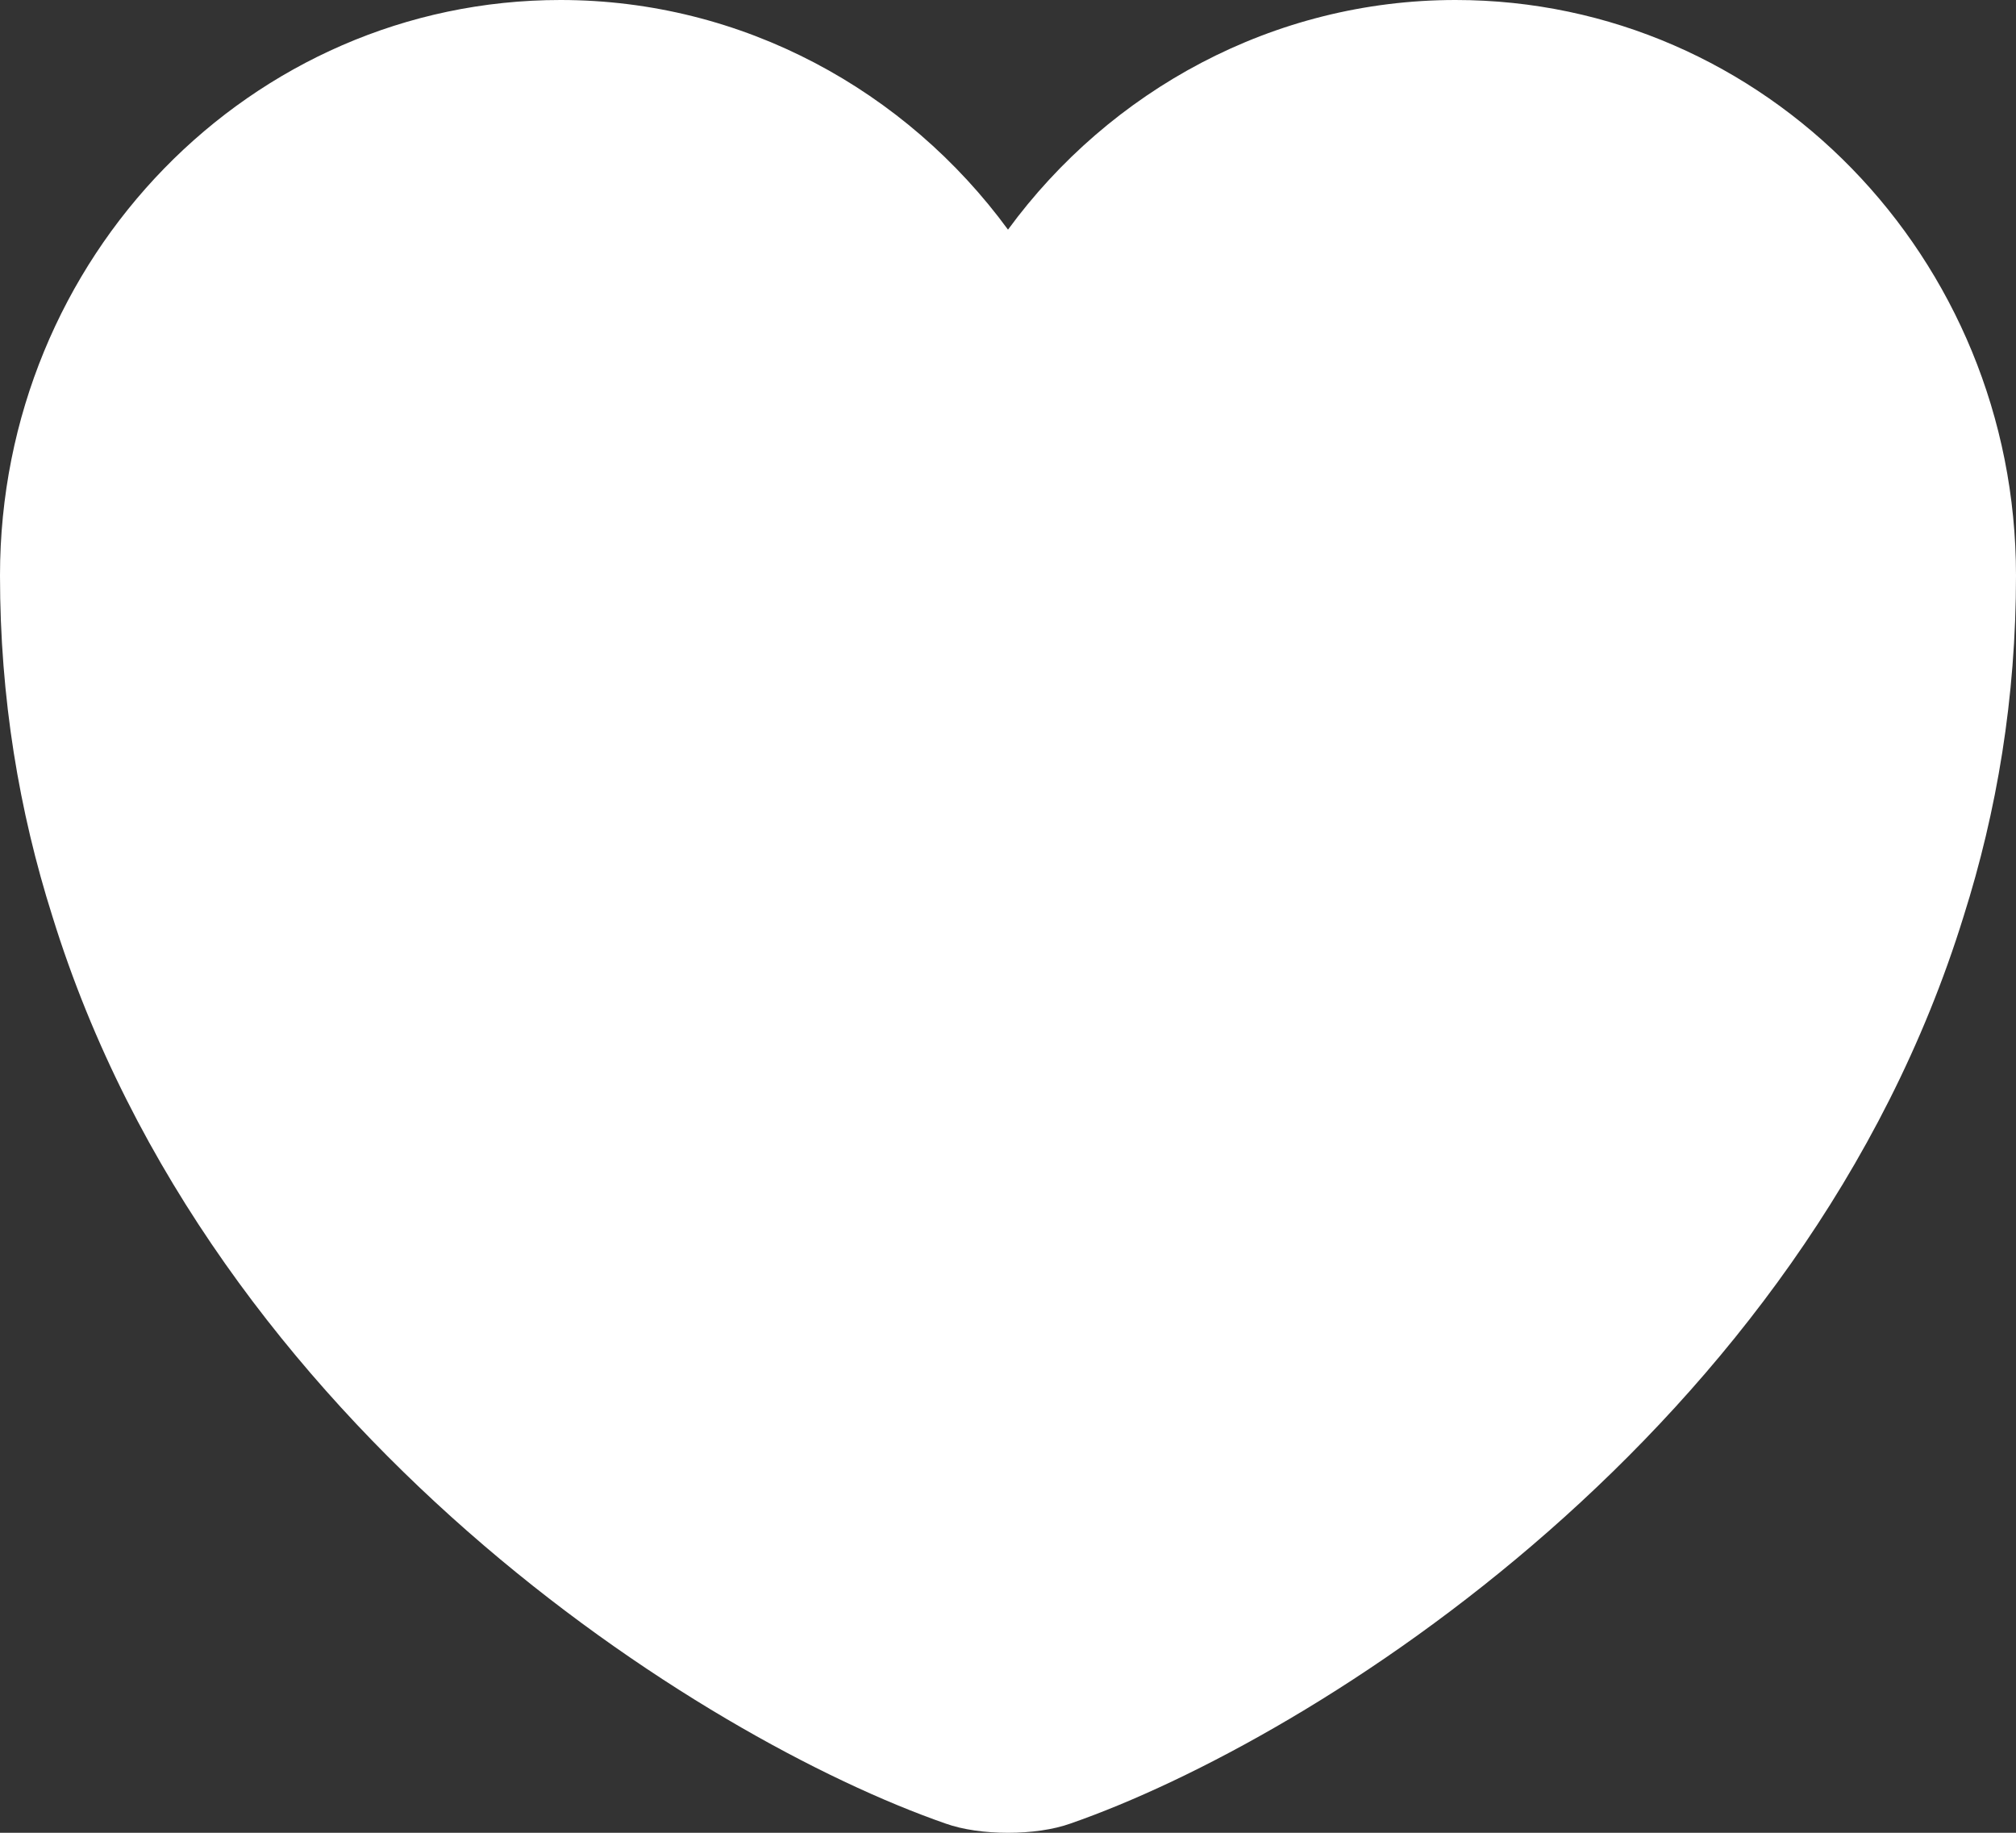 <svg xmlns="http://www.w3.org/2000/svg" width="22" height="20" fill="none"><rect width="100%" height="100%" fill="#333333" stroke="none"/><path d="M15.884 0C13.893 0 12.111.989 11 2.506 9.889.989 8.107 0 6.116 0 2.739 0 0 2.809 0 6.28 0 7.619.209 8.855.572 10c1.738 5.618 7.095 8.977 9.746 9.899.374.135.99.135 1.364 0 2.651-.922 8.008-4.281 9.746-9.899.363-1.146.572-2.382.572-3.72C22 2.81 19.261 0 15.884 0Z" fill="#fff"/></svg>